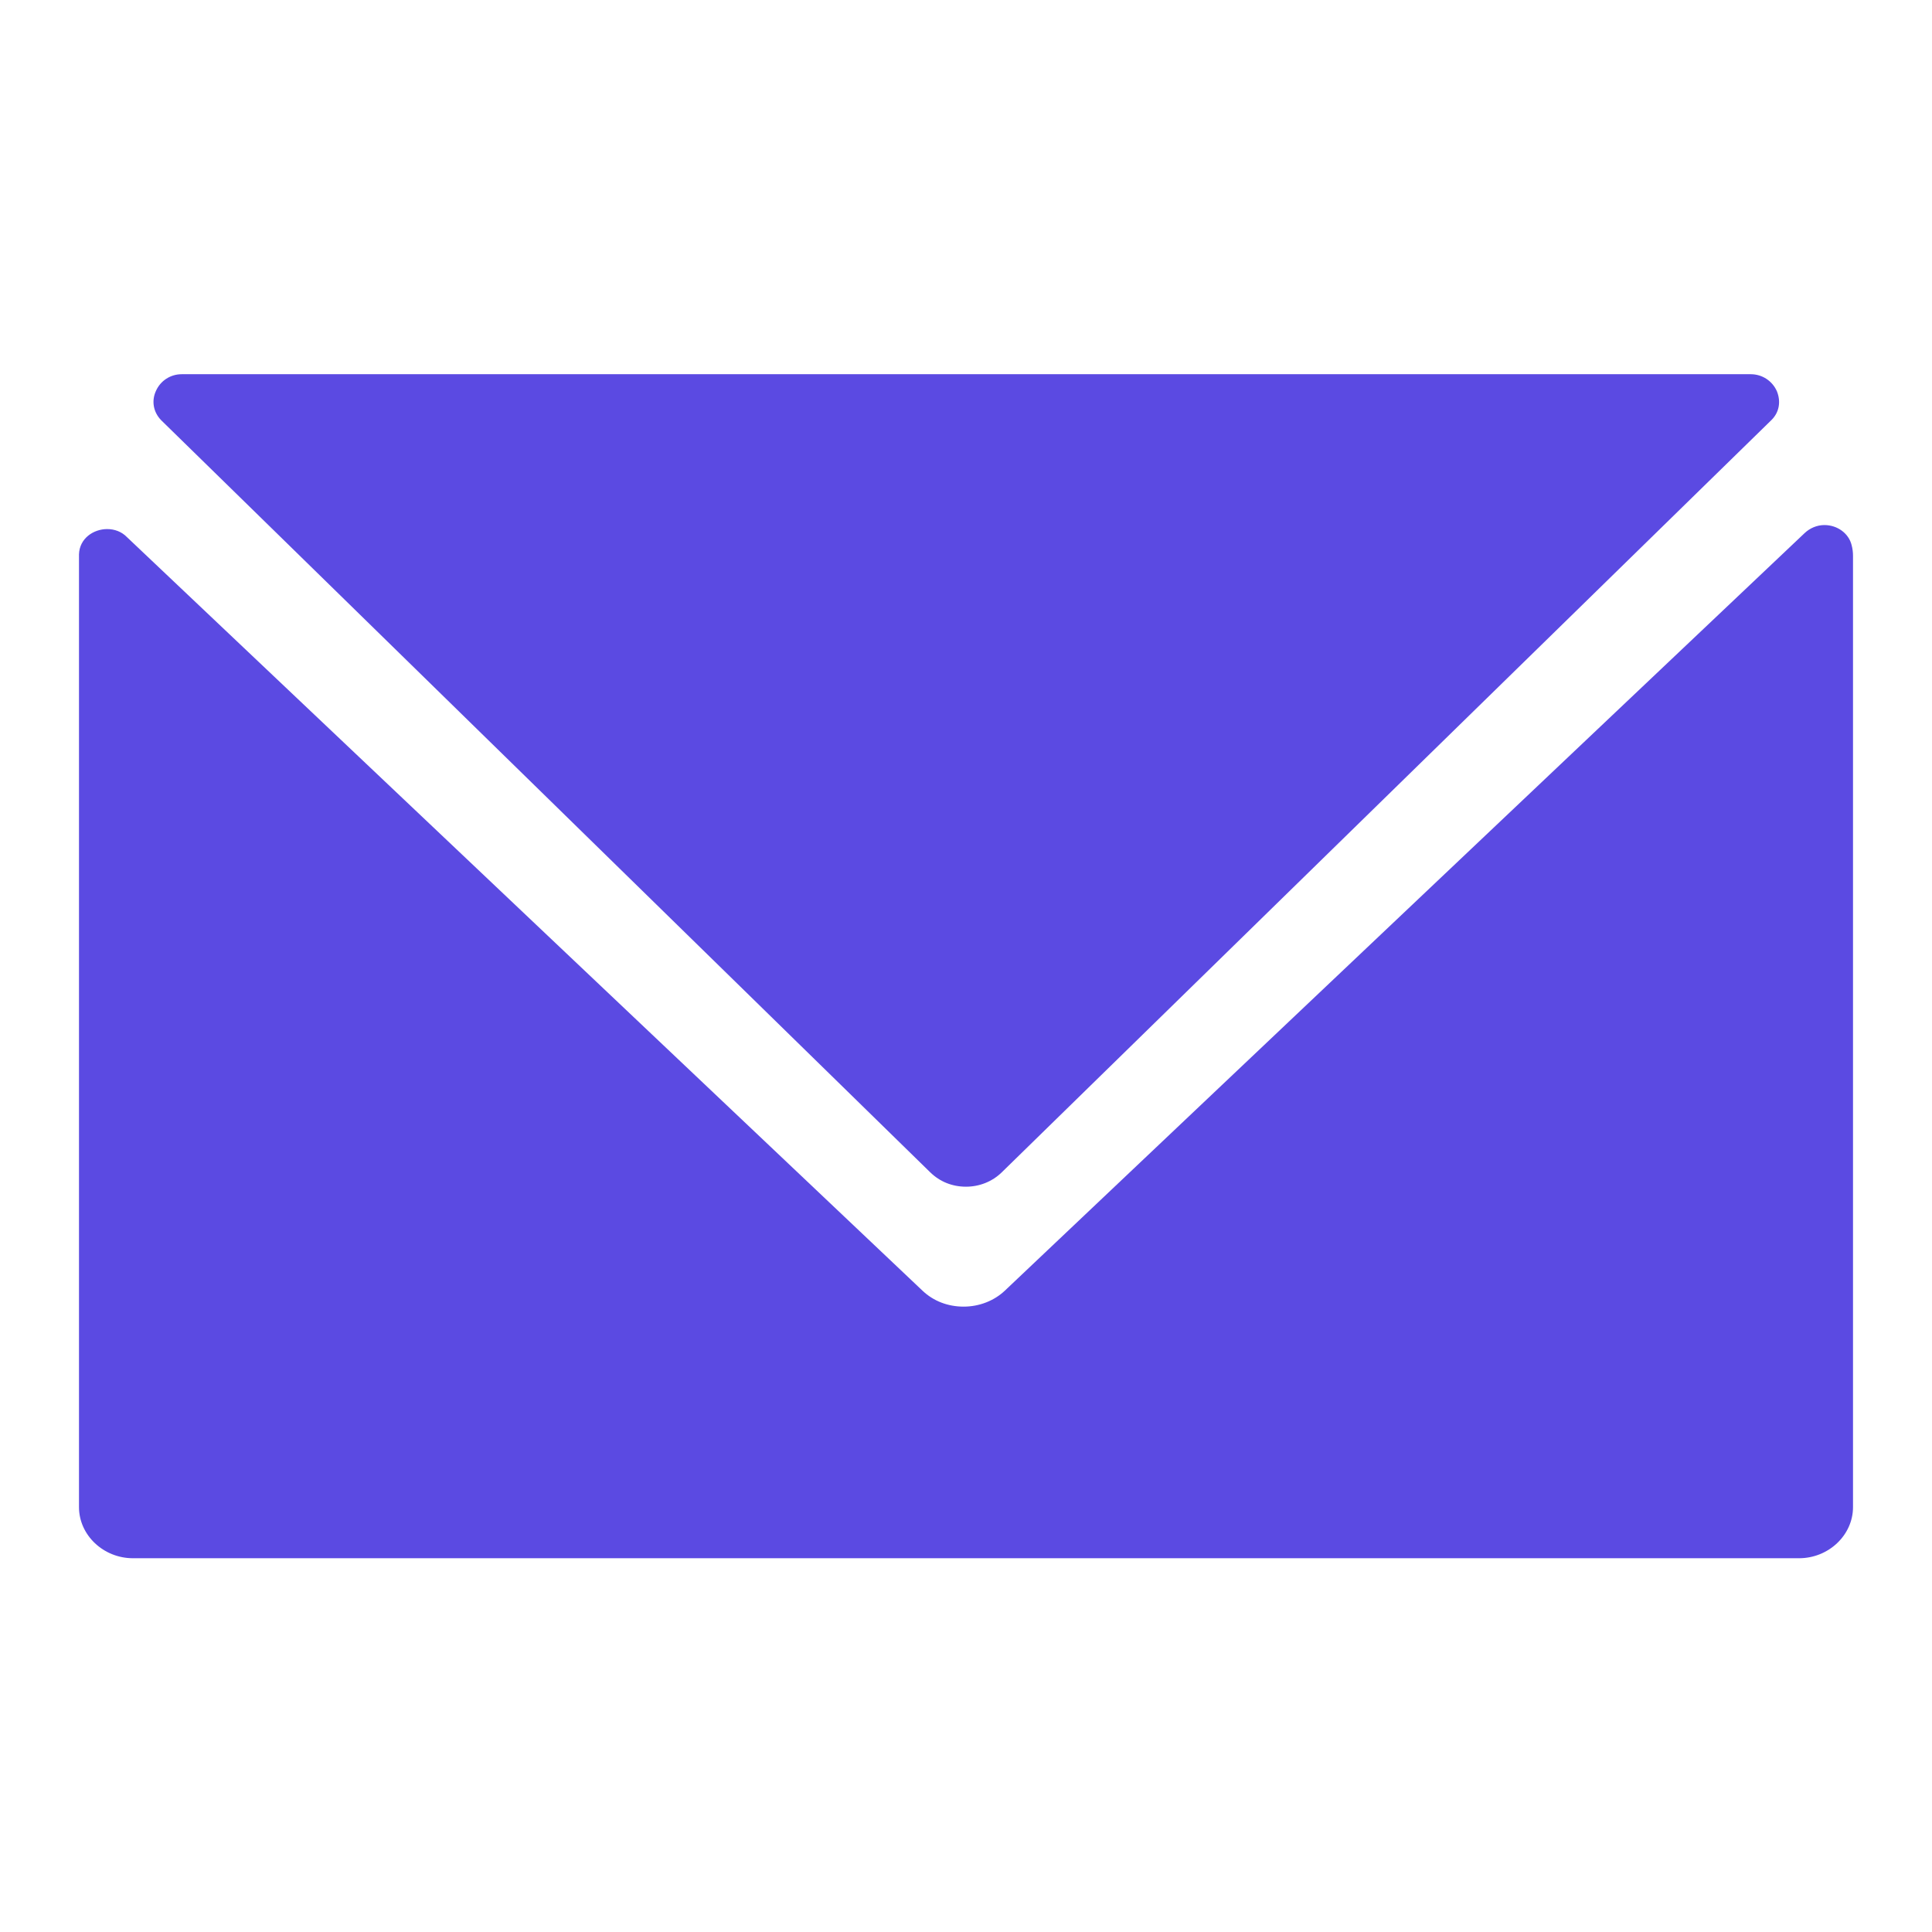 <?xml version="1.0" encoding="UTF-8"?>
<svg width="26px" height="26px" viewBox="0 0 26 26" version="1.1" xmlns="http://www.w3.org/2000/svg" xmlns:xlink="http://www.w3.org/1999/xlink">
    <!-- Generator: Sketch 54.1 (76490) - https://sketchapp.com -->
    <title>web/email/purple</title>
    <desc>Created with Sketch.</desc>
    <g id="web/email/purple" stroke="none" stroke-width="1" fill="none" fill-rule="evenodd">
        <g id="email" transform="translate(1, 5)" fill-rule="nonzero">
            <g id="Group" transform="translate(0, 2)">
                <path d="M0.789,13.97 C0.392,13.97 0.063,13.659 0.063,13.282 L0.063,0.479 L0.063,0.461 C0.069,0.245 0.259,0.12 0.442,0.12 C0.543,0.12 0.638,0.156 0.707,0.227 L11.413,10.368 C11.564,10.512 11.76,10.584 11.968,10.584 C12.177,10.584 12.379,10.506 12.524,10.368 L23.286,0.174 C23.356,0.108 23.451,0.066 23.552,0.066 C23.728,0.066 23.88,0.179 23.918,0.335 C23.931,0.383 23.937,0.431 23.937,0.479 L23.937,13.282 C23.937,13.659 23.608,13.97 23.211,13.97 L0.789,13.97 Z" id="Path" fill="#5B4AE2"></path>
                <path d="M23.558,0.096 C23.691,0.096 23.855,0.174 23.893,0.341 C23.905,0.389 23.905,0.431 23.905,0.479 L23.905,13.282 C23.905,13.647 23.596,13.94 23.211,13.94 L0.789,13.94 C0.404,13.94 0.095,13.647 0.095,13.282 L0.095,0.479 C0.095,0.473 0.095,0.467 0.095,0.461 C0.101,0.263 0.278,0.144 0.442,0.144 C0.505,0.144 0.6,0.162 0.682,0.239 L11.387,10.38 C11.539,10.524 11.747,10.608 11.968,10.608 C12.189,10.608 12.392,10.53 12.549,10.38 L23.312,0.185 C23.375,0.126 23.463,0.096 23.558,0.096 L23.558,0.096 Z M23.558,0.036 C23.457,0.036 23.349,0.072 23.267,0.15 L12.505,10.344 C12.36,10.482 12.164,10.554 11.968,10.554 C11.773,10.554 11.577,10.482 11.432,10.344 L0.726,0.203 C0.644,0.126 0.543,0.09 0.442,0.09 C0.234,0.09 0.038,0.233 0.032,0.461 C0.032,0.467 0.032,0.473 0.032,0.479 L0.032,13.282 C0.032,13.677 0.373,14 0.789,14 L23.211,14 C23.627,14 23.968,13.677 23.968,13.282 L23.968,0.479 C23.968,0.425 23.962,0.377 23.949,0.329 C23.912,0.144 23.735,0.036 23.558,0.036 L23.558,0.036 Z" id="Shape"></path>
            </g>
            <g id="Group" transform="translate(1, 0)">
                <path d="M11,10.97 C10.815,10.97 10.648,10.903 10.518,10.776 L0.179,0.665 L0.167,0.653 C0.062,0.544 0.037,0.393 0.099,0.26 C0.161,0.121 0.297,0.036 0.445,0.036 L21.561,0.036 C21.716,0.036 21.852,0.127 21.913,0.266 C21.969,0.405 21.944,0.55 21.839,0.653 L11.482,10.776 C11.352,10.903 11.179,10.97 11,10.97 Z" id="Path" fill="#5B4AE2"></path>
                <path d="M21.555,0.06 C21.728,0.06 21.833,0.169 21.876,0.272 C21.932,0.399 21.907,0.532 21.808,0.629 L21.802,0.635 L11.457,10.752 C11.334,10.873 11.173,10.94 10.994,10.94 C10.815,10.94 10.654,10.873 10.53,10.752 L0.198,0.641 C0.192,0.635 0.192,0.635 0.185,0.629 C0.093,0.532 0.068,0.393 0.124,0.266 C0.179,0.139 0.303,0.06 0.445,0.06 L21.555,0.06 L21.555,0.06 Z M21.555,0 L0.445,0 C0.087,0 -0.099,0.417 0.142,0.671 C0.148,0.677 0.148,0.677 0.154,0.683 L10.493,10.795 C10.629,10.927 10.815,11 11,11 C11.185,11 11.365,10.934 11.507,10.795 L21.852,0.677 C21.852,0.677 21.858,0.671 21.858,0.671 C22.105,0.423 21.913,0 21.555,0 L21.555,0 Z" id="Shape"></path>
            </g>
        </g>
    </g>
</svg>
